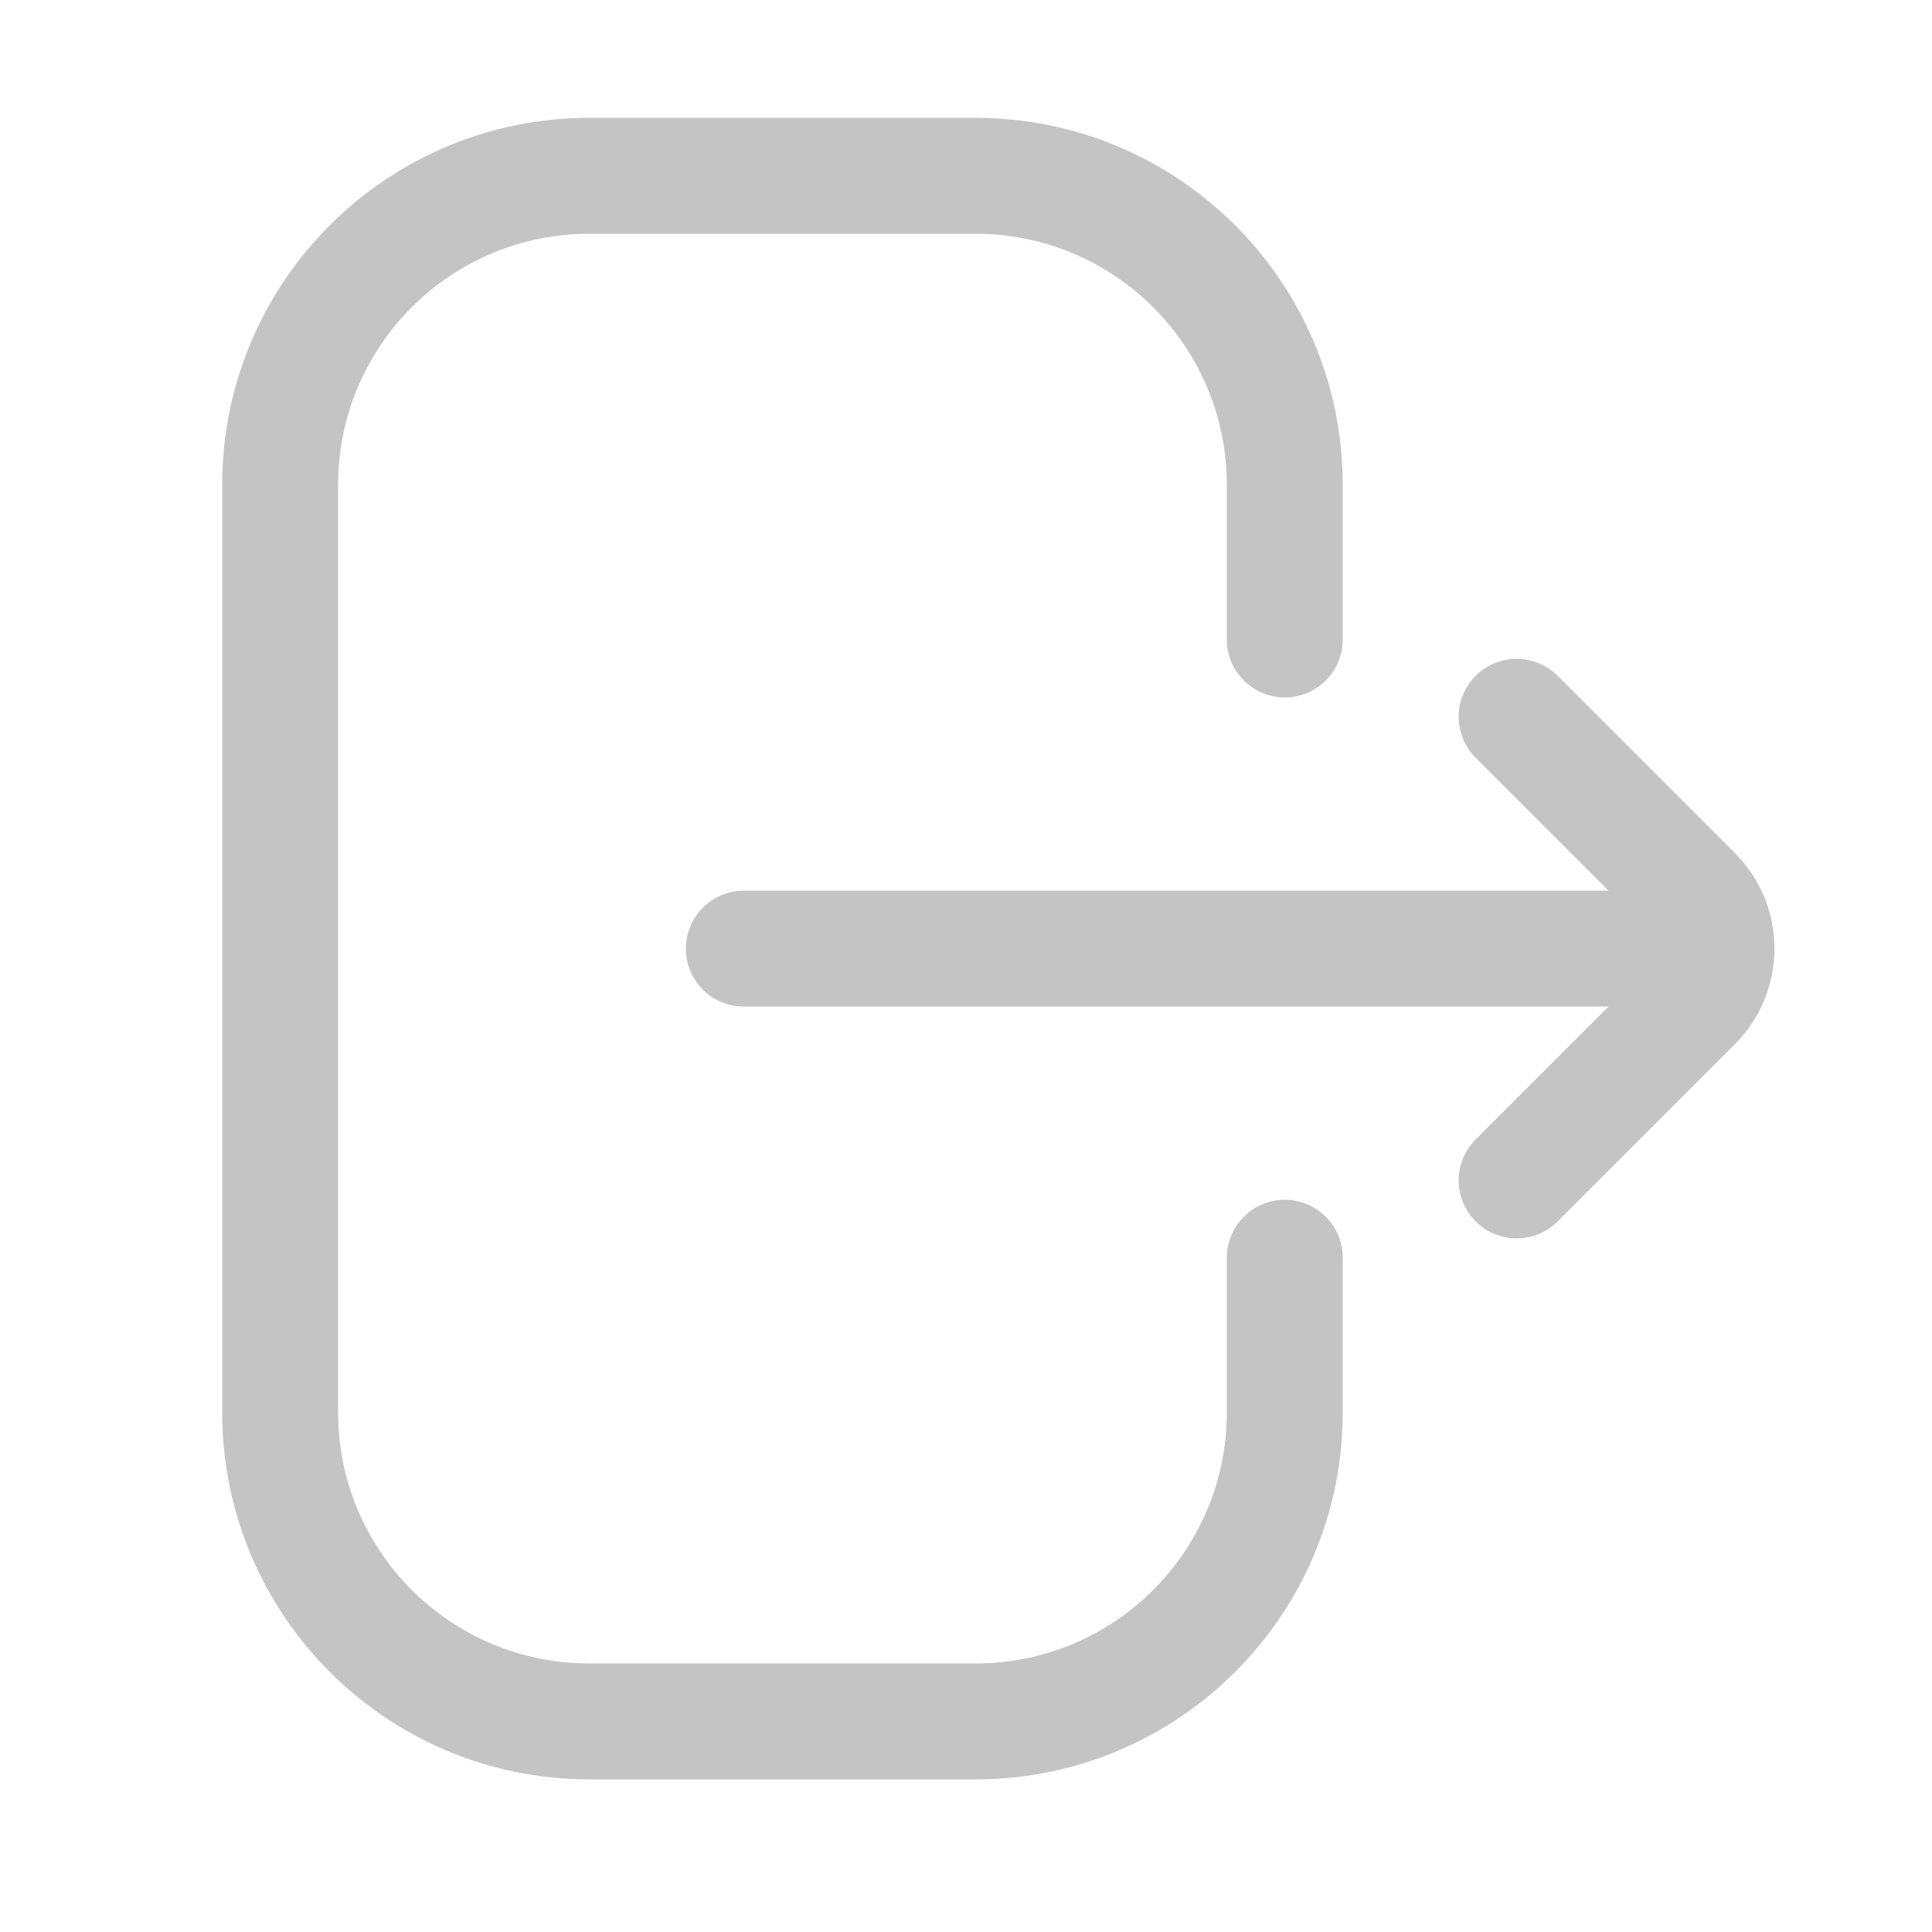 <svg width="25" height="25" viewBox="0 0 25 25" fill="none" xmlns="http://www.w3.org/2000/svg">
<path d="M16.625 16.275V18.275C16.625 20.484 14.834 22.275 12.625 22.275H7.625C5.416 22.275 3.625 20.484 3.625 18.275V6.275C3.625 4.066 5.416 2.275 7.625 2.275H12.625C14.834 2.275 16.625 4.066 16.625 6.275V8.275" stroke="#C4C4C4" stroke-width="1.5" stroke-linecap="round"/>
<path d="M19.625 15.275L21.918 12.982C22.309 12.591 22.309 11.958 21.918 11.568L19.625 9.275" stroke="#C4C4C4" stroke-width="1.5" stroke-linecap="round"/>
<path d="M21.625 12.275L9.625 12.275" stroke="#C4C4C4" stroke-width="1.5" stroke-linecap="round"/>
</svg>
